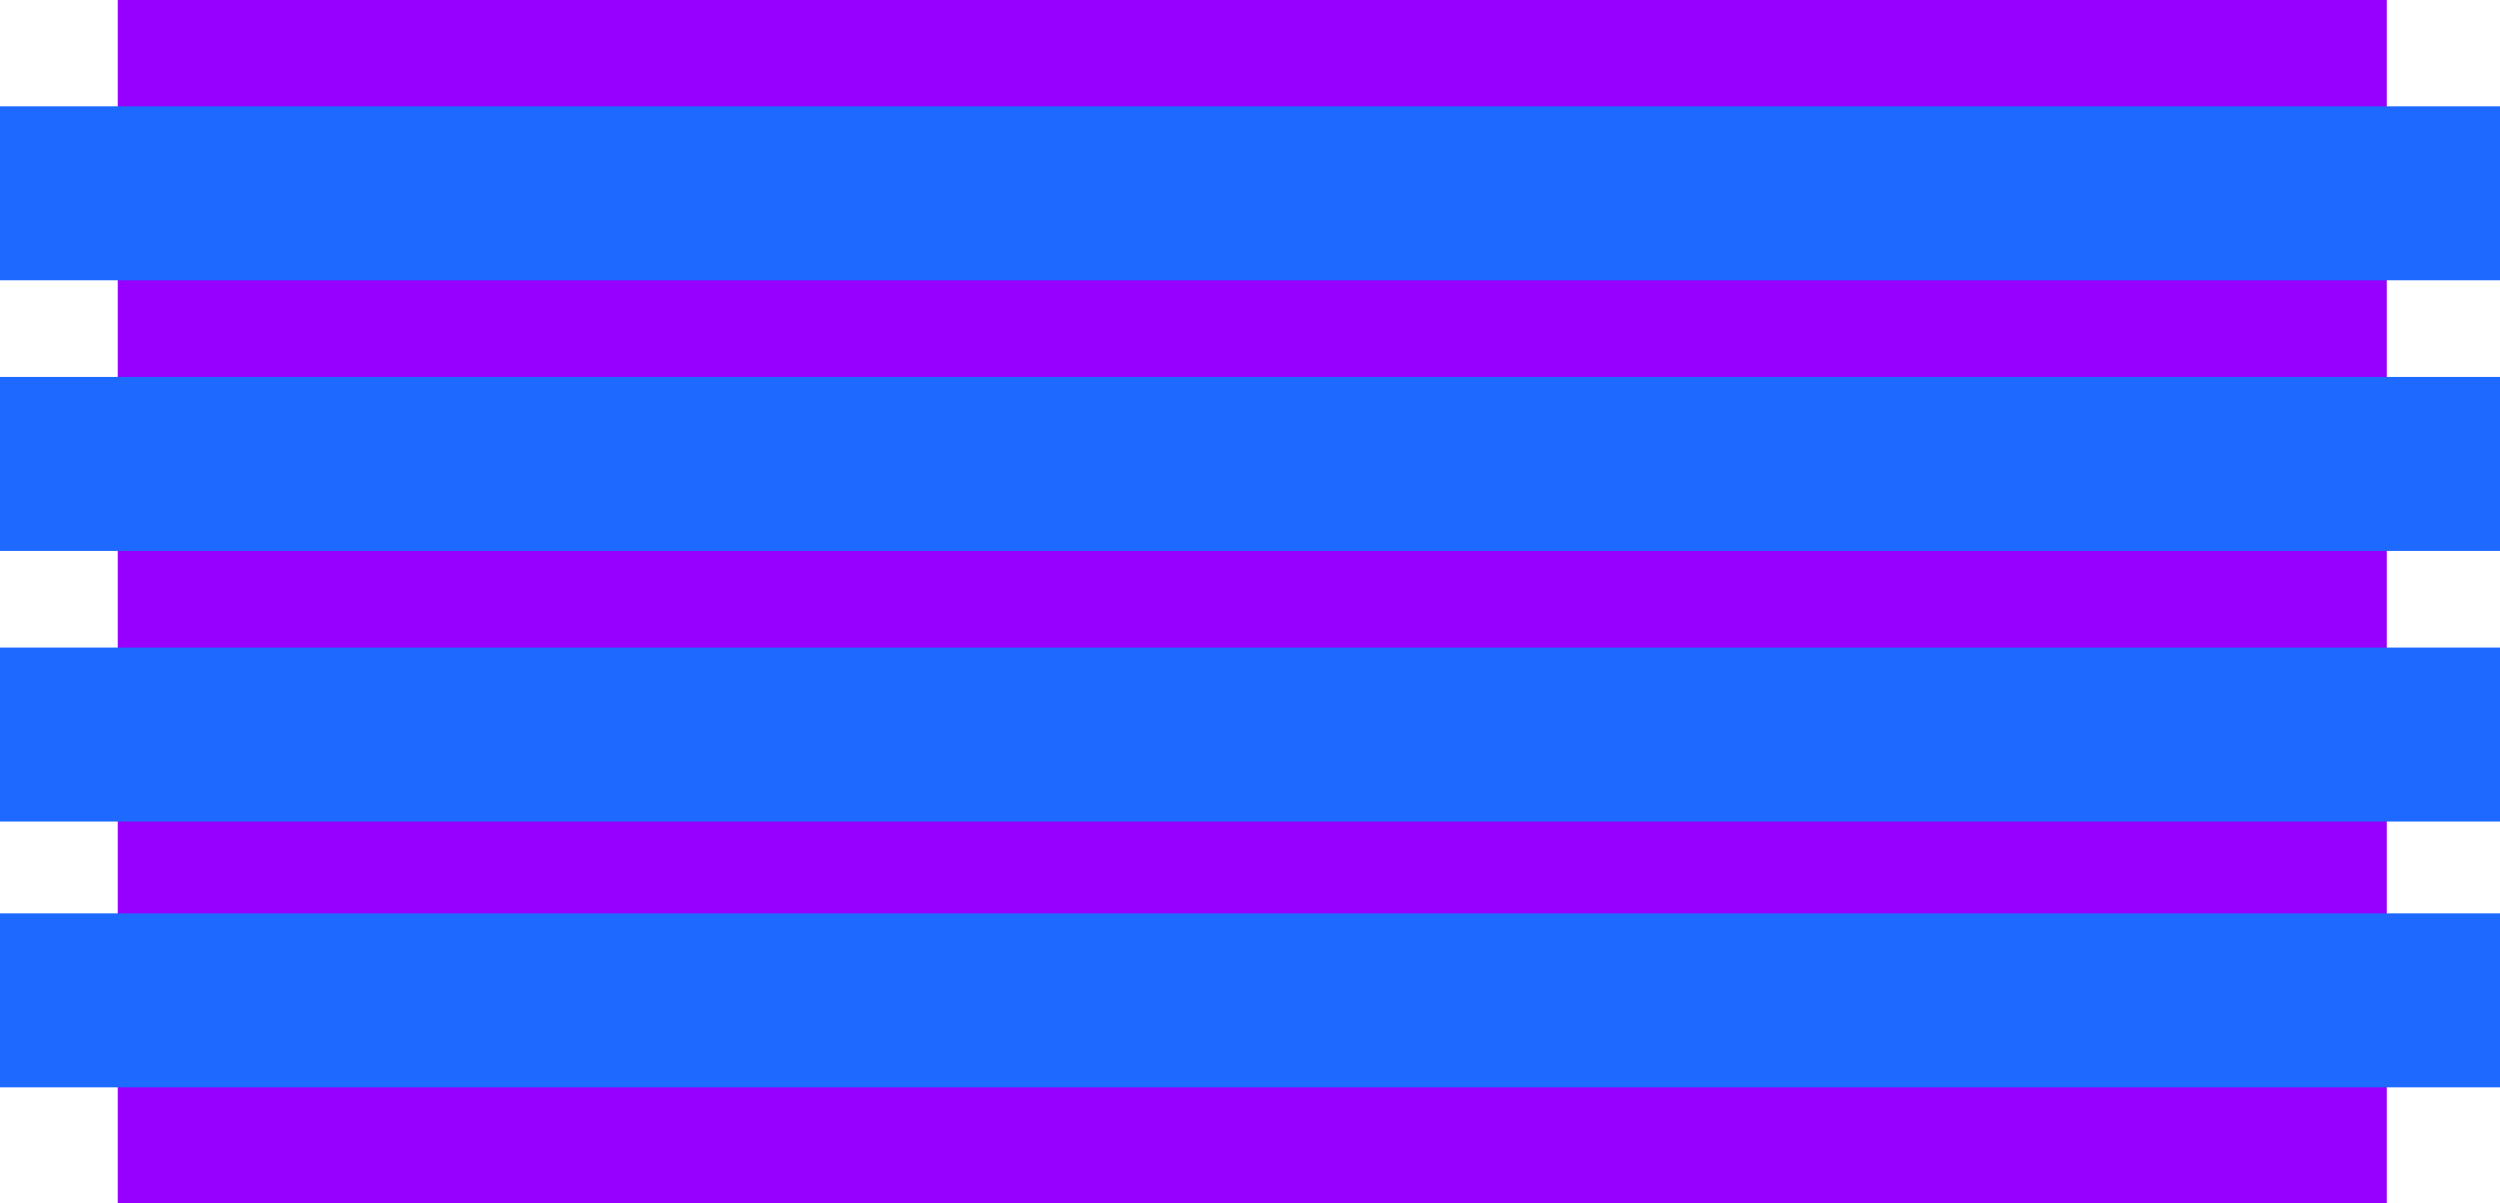 <svg width="482" height="232" viewBox="0 0 482 232" fill="none" xmlns="http://www.w3.org/2000/svg">
<rect x="22.703" width="437.467" height="232" fill="#9700FF"/>
<rect y="20.498" width="482" height="33.542" fill="#1E69FF"/>
<rect y="72.675" width="482" height="33.542" fill="#1E69FF"/>
<rect y="124.851" width="482" height="33.542" fill="#1E69FF"/>
<rect y="176.096" width="482" height="33.542" fill="#1E69FF"/>
</svg>
